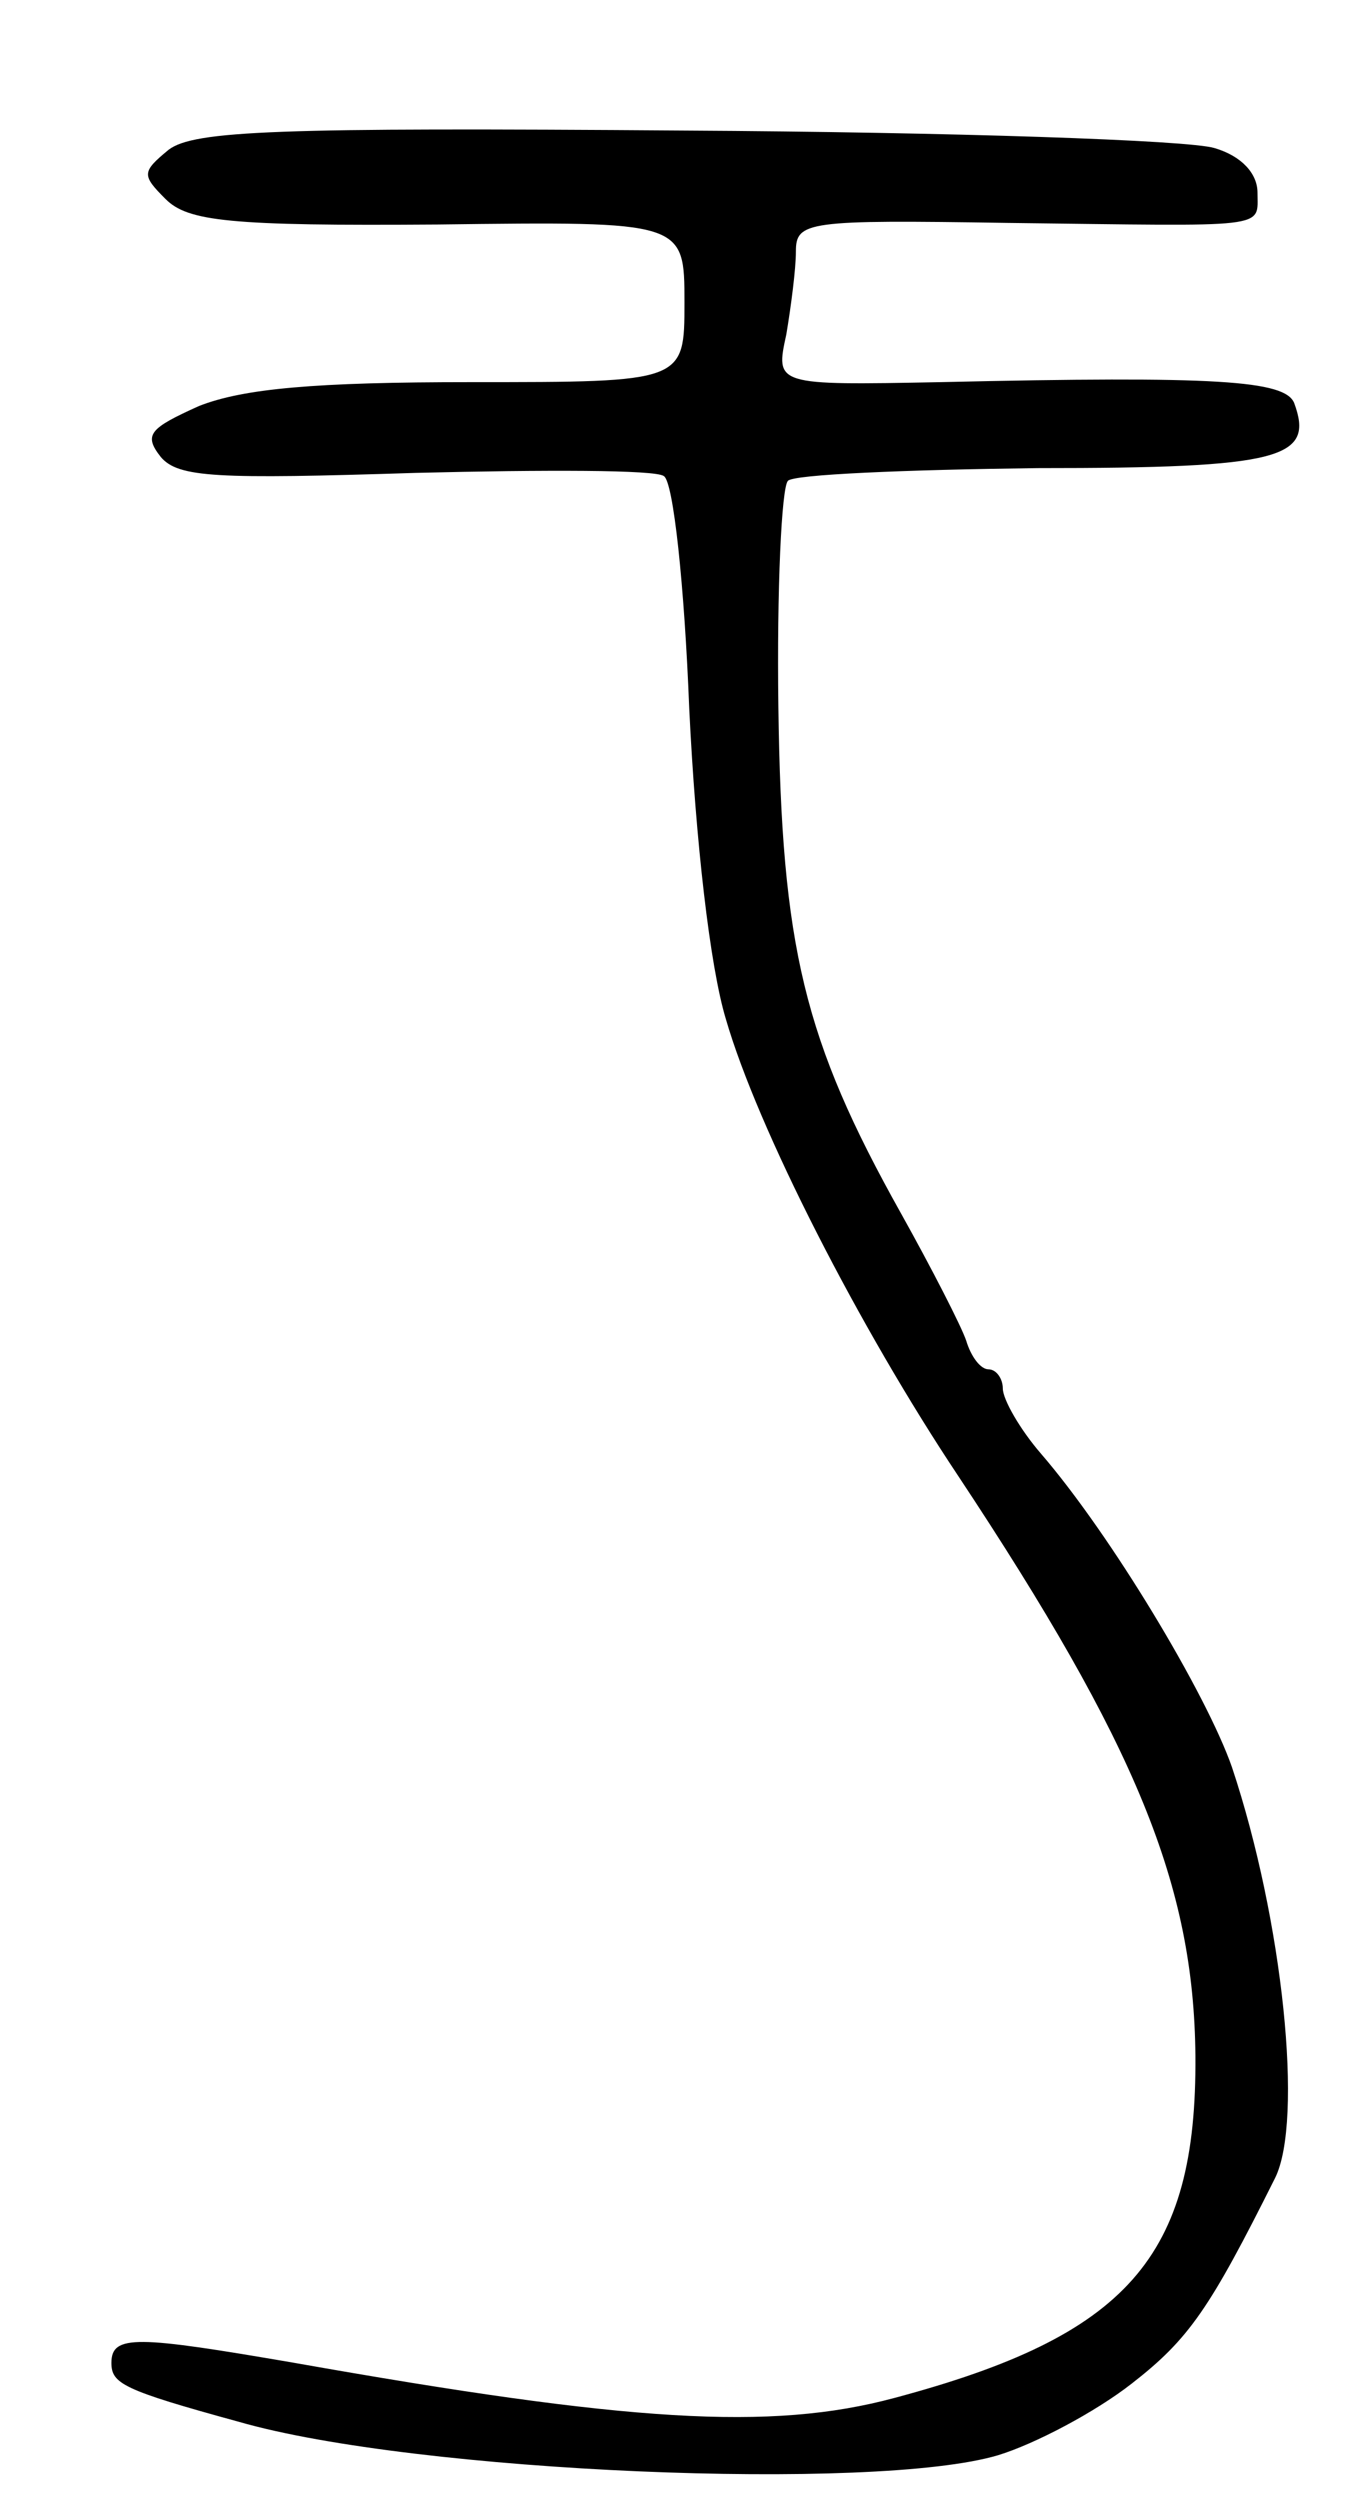 <svg version="1.0" xmlns="http://www.w3.org/2000/svg"
 width="85pt" height="157pt" viewBox="0 0 85 157"
 preserveAspectRatio="xMidYMid meet">
<g transform="translate(0,157) scale(0.1,-0.1)"
fill="#000000" stroke="none">
<path d="M106 1476 c-17 -14 -17 -16 -2 -31 14 -14 40 -17 171 -16 155 2 155
2 155 -49 0 -50 0 -50 -134 -50 -98 0 -143 -4 -171 -15 -31 -14 -35 -18 -24
-32 11 -13 35 -14 160 -10 81 2 151 2 156 -2 6 -3 13 -69 16 -146 4 -83 13
-162 23 -195 20 -69 84 -194 146 -287 112 -169 148 -257 149 -364 1 -127 -43
-176 -189 -215 -78 -21 -168 -15 -377 22 -99 17 -115 18 -115 0 0 -13 7 -17
80 -37 111 -32 400 -44 477 -21 23 7 61 27 84 45 36 28 49 47 90 129 18 36 5
162 -27 258 -16 46 -76 146 -120 197 -13 15 -24 34 -24 41 0 6 -4 12 -9 12 -5
0 -11 8 -14 18 -3 9 -22 46 -41 80 -61 109 -75 167 -77 318 -1 74 2 138 6 142
3 4 74 7 157 8 153 0 174 6 161 41 -6 14 -48 17 -222 13 -104 -2 -104 -2 -97
30 3 18 6 41 6 52 0 19 7 20 133 18 166 -2 157 -4 157 19 0 12 -10 23 -27 28
-16 5 -165 10 -333 11 -256 2 -308 0 -324 -12z"/>
</g>
</svg>
